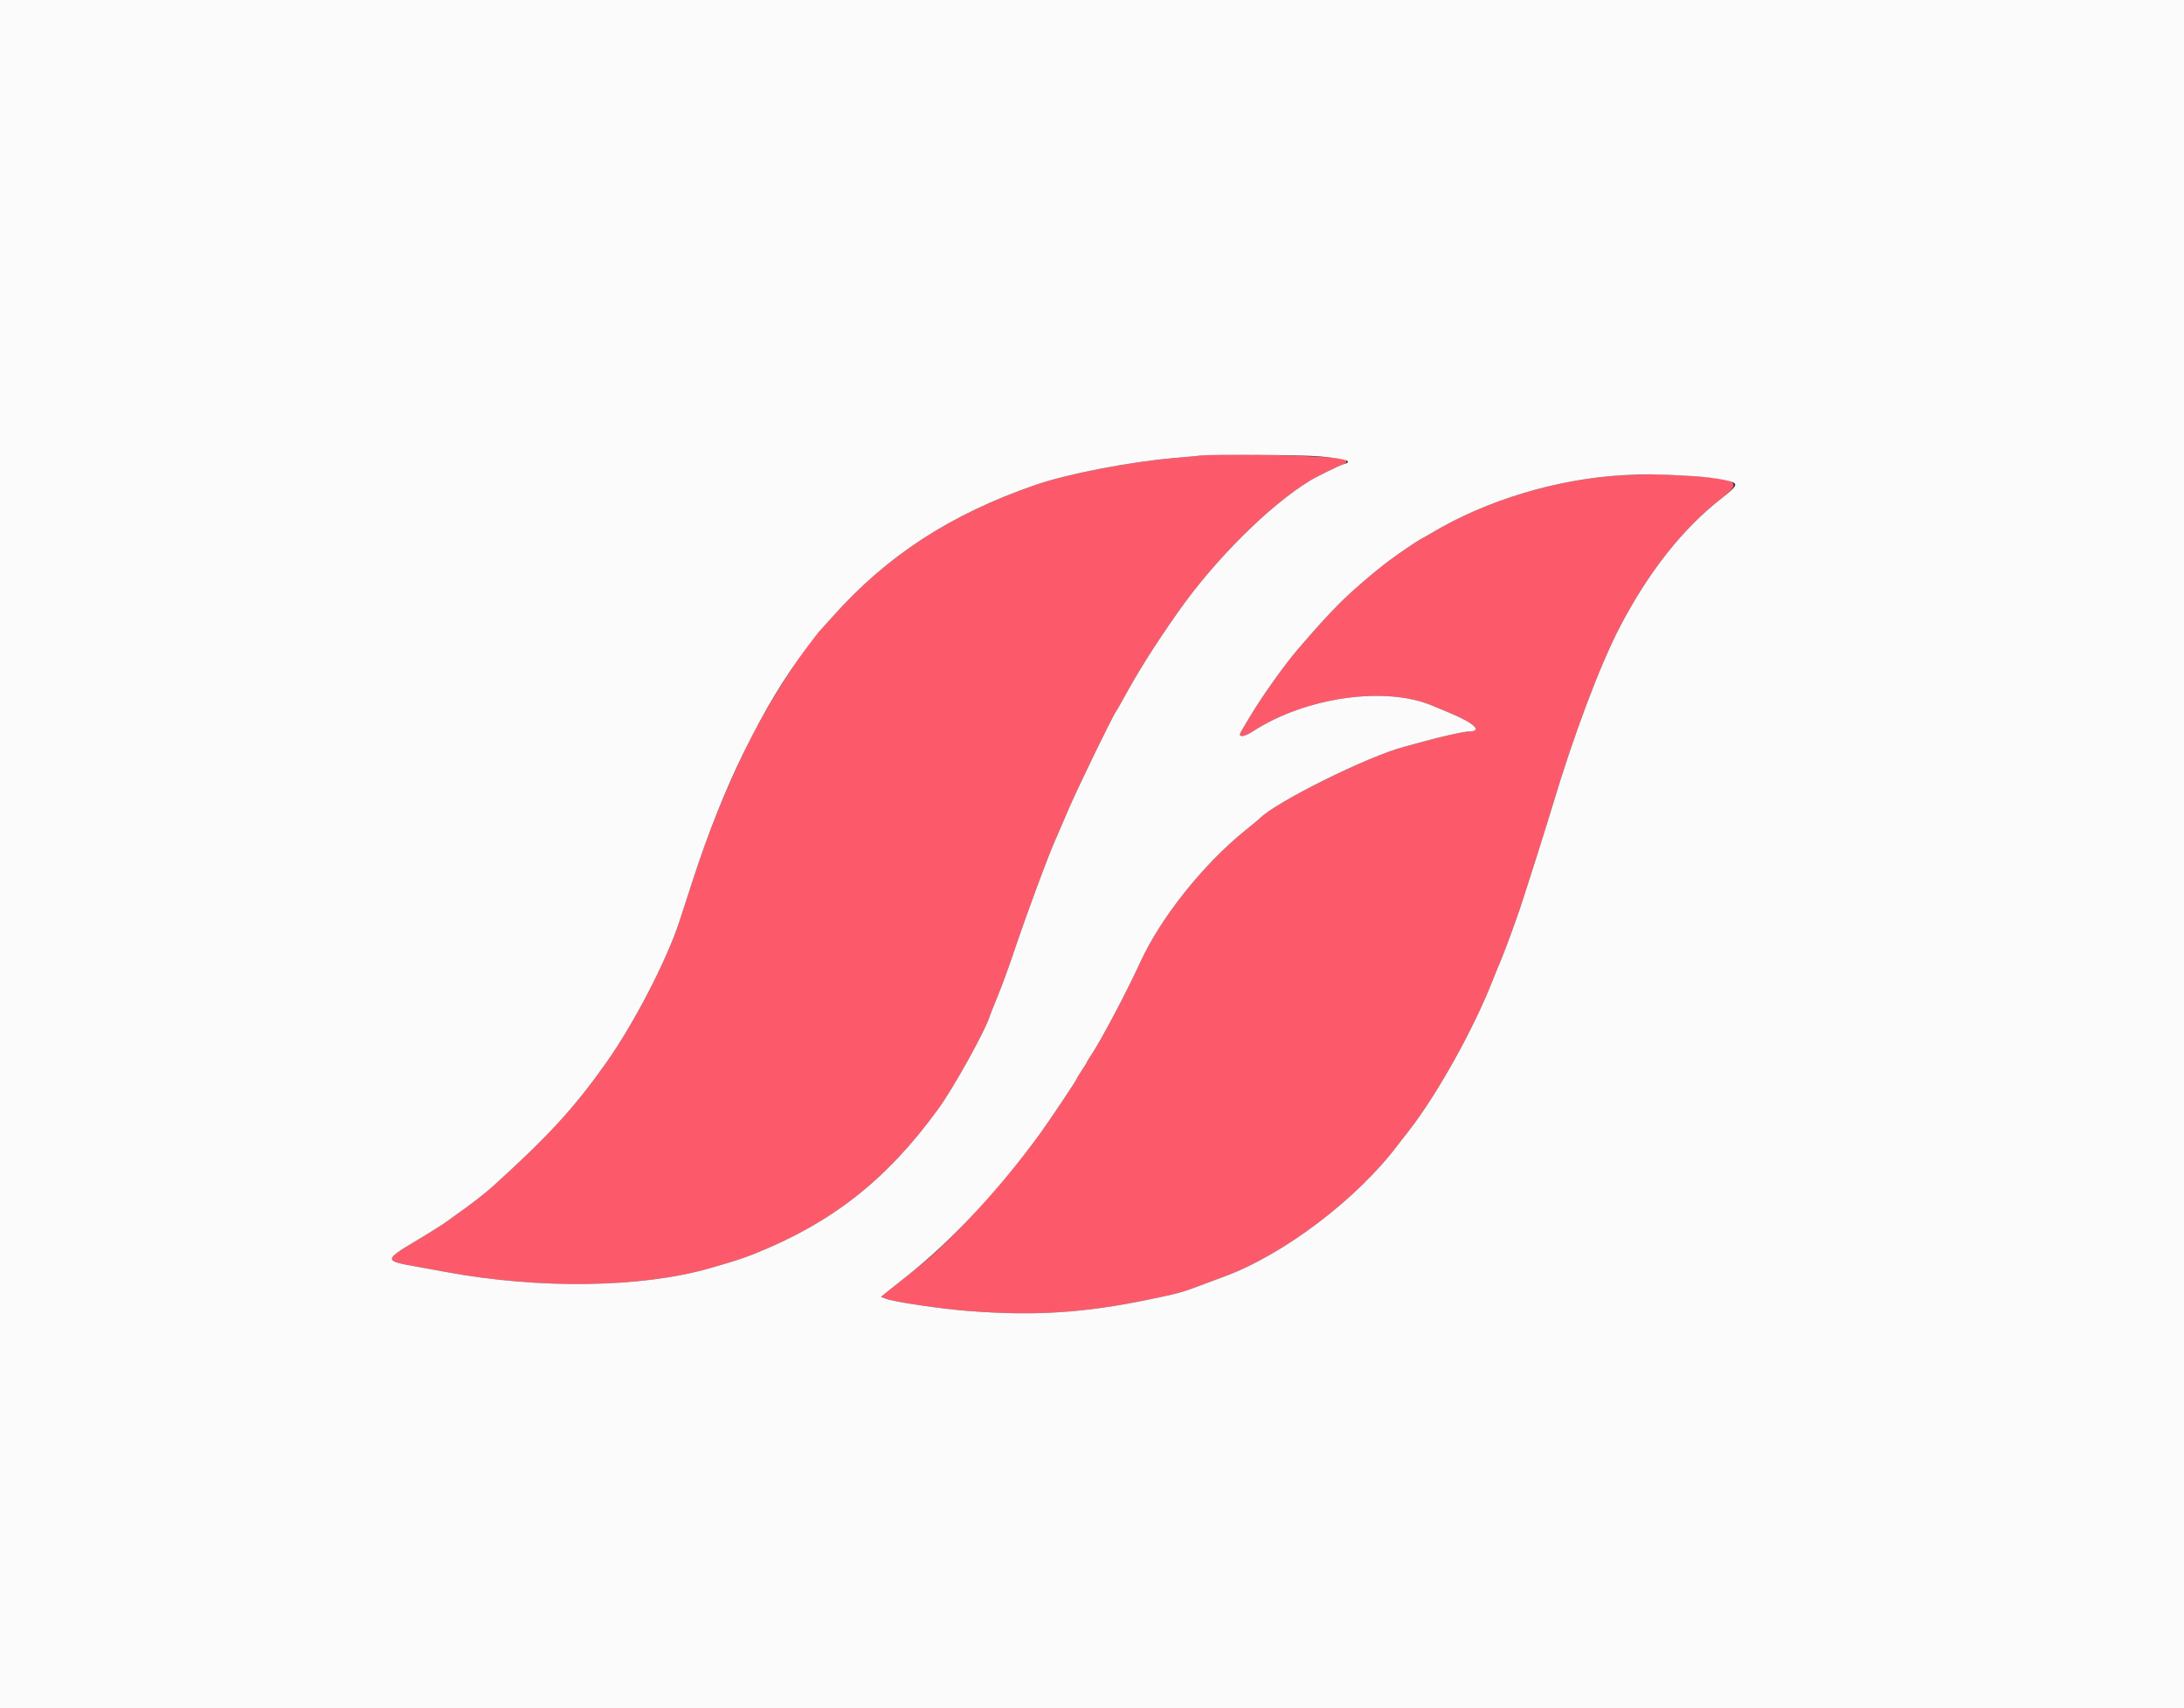 <svg id="svg" version="1.1" xmlns="http://www.w3.org/2000/svg" xmlns:xlink="http://www.w3.org/1999/xlink" width="400" height="312.871" viewBox="0, 0, 400,312.871"><rect x="0" y="0" width="400" height="312.871" fill="#333333" stroke="none"/><g id="svgg"><path id="path0" d="M219.875 83.430 C 219.531 83.480,217.347 83.684,215.023 83.883 C 206.884 84.581,195.504 86.787,189.671 88.799 C 174.091 94.172,162.429 101.752,152.426 113.008 C 151.135 114.461,150.000 115.720,149.904 115.806 C 147.690 117.793,139.818 130.250,136.850 136.463 C 132.476 145.622,129.711 152.482,126.896 161.161 C 125.802 164.533,124.676 167.997,124.393 168.858 C 122.071 175.928,116.073 187.499,111.054 194.589 C 105.142 202.940,100.467 208.036,90.149 217.371 C 88.888 218.512,85.596 221.058,83.877 222.222 C 83.495 222.480,82.601 223.128,81.889 223.662 C 81.177 224.195,78.512 225.871,75.967 227.385 C 70.403 230.696,70.400 230.938,75.900 231.895 C 76.761 232.045,79.366 232.521,81.690 232.952 C 98.769 236.125,117.582 235.850,130.047 232.246 C 134.700 230.900,135.983 230.487,138.028 229.673 C 152.369 223.965,162.430 216.053,171.856 203.069 C 174.685 199.172,180.521 188.638,181.309 186.007 C 181.401 185.698,182.042 184.087,182.733 182.426 C 183.424 180.765,184.764 177.103,185.710 174.289 C 188.178 166.948,192.157 156.251,193.552 153.208 C 193.788 152.692,194.792 150.368,195.782 148.044 C 197.365 144.327,203.741 131.198,204.370 130.360 C 204.499 130.188,205.027 129.272,205.542 128.326 C 208.464 122.963,211.401 118.296,215.786 112.050 C 222.474 102.524,232.474 92.569,239.906 88.038 C 241.157 87.275,245.340 85.217,245.979 85.050 C 246.845 84.824,246.817 84.246,245.931 84.050 C 243.156 83.433,223.157 82.958,219.875 83.430 M297.340 87.019 C 285.162 87.698,272.211 91.607,262.128 97.646 C 261.268 98.161,260.352 98.682,260.094 98.803 C 259.621 99.025,256.303 101.278,254.679 102.481 C 251.699 104.687,247.361 108.428,245.070 110.766 C 242.717 113.169,241.463 114.554,237.691 118.917 C 235.310 121.670,231.188 127.466,228.921 131.249 C 226.764 134.847,226.875 134.589,227.398 134.789 C 227.667 134.893,228.592 134.509,229.510 133.914 C 239.167 127.647,253.842 125.580,262.441 129.277 C 262.786 129.425,264.124 129.983,265.415 130.518 C 270.028 132.430,271.638 133.959,269.038 133.959 C 268.187 133.959,263.872 134.916,260.563 135.839 C 259.186 136.222,257.637 136.647,257.121 136.783 C 250.474 138.524,233.391 147.018,230.673 149.933 C 230.587 150.025,229.390 151.011,228.014 152.124 C 220.324 158.340,212.549 168.111,208.845 176.213 C 206.451 181.449,201.738 190.378,199.958 193.052 C 199.464 193.792,199.061 194.454,199.061 194.523 C 199.061 194.592,198.638 195.274,198.122 196.039 C 197.606 196.804,197.183 197.510,197.183 197.606 C 197.183 197.795,191.957 205.595,190.436 207.676 C 185.679 214.184,178.633 222.332,173.396 227.381 C 170.379 230.290,169.838 230.760,166.264 233.574 C 164.465 234.991,162.622 236.456,162.169 236.830 L 161.346 237.511 162.193 237.835 C 163.769 238.438,172.271 239.698,177.465 240.099 C 189.486 241.027,198.510 240.454,210.329 238.012 C 215.713 236.900,216.483 236.691,219.718 235.465 C 221.354 234.845,223.247 234.139,223.925 233.895 C 234.916 229.945,248.603 219.595,256.111 209.557 C 256.244 209.379,257.018 208.387,257.832 207.352 C 263.102 200.652,269.839 188.599,273.402 179.499 C 273.874 178.294,274.507 176.745,274.809 176.056 C 275.444 174.610,277.589 168.788,278.498 166.041 C 279.783 162.158,283.251 151.208,284.196 148.044 C 288.177 134.728,292.974 121.953,296.648 114.882 C 301.892 104.791,308.168 96.837,315.238 91.321 C 319.590 87.926,318.551 87.514,304.069 86.891 C 302.692 86.832,299.664 86.890,297.340 87.019 " stroke="none" fill="#fc5a6b" fill-rule="evenodd"></path><path id="path1" d="M0.000 156.495 L 0.000 312.989 200.000 312.989 L 400.000 312.989 400.000 156.495 L 400.000 0.000 200.000 0.000 L 0.000 0.000 0.000 156.495 M241.628 83.575 C 246.592 84.014,248.052 84.508,245.979 85.050 C 245.340 85.217,241.157 87.275,239.906 88.038 C 232.474 92.569,222.474 102.524,215.786 112.050 C 211.401 118.296,208.464 122.963,205.542 128.326 C 205.027 129.272,204.499 130.188,204.370 130.360 C 203.741 131.198,197.365 144.327,195.782 148.044 C 194.792 150.368,193.788 152.692,193.552 153.208 C 192.157 156.251,188.178 166.948,185.710 174.289 C 184.764 177.103,183.424 180.765,182.733 182.426 C 182.042 184.087,181.401 185.698,181.309 186.007 C 180.521 188.638,174.685 199.172,171.856 203.069 C 162.430 216.053,152.369 223.965,138.028 229.673 C 135.983 230.487,134.700 230.900,130.047 232.246 C 117.582 235.850,98.769 236.125,81.690 232.952 C 79.366 232.521,76.761 232.045,75.900 231.895 C 70.400 230.938,70.403 230.696,75.967 227.385 C 78.512 225.871,81.177 224.195,81.889 223.662 C 82.601 223.128,83.495 222.480,83.877 222.222 C 85.596 221.058,88.888 218.512,90.149 217.371 C 100.467 208.036,105.142 202.940,111.054 194.589 C 116.073 187.499,122.071 175.928,124.393 168.858 C 124.676 167.997,125.802 164.533,126.896 161.161 C 132.486 143.927,139.586 129.459,147.848 118.466 C 148.883 117.089,149.808 115.892,149.904 115.806 C 150.000 115.720,151.135 114.461,152.426 113.008 C 162.429 101.752,174.091 94.172,189.671 88.799 C 195.504 86.787,206.884 84.581,215.023 83.883 C 217.347 83.684,219.531 83.480,219.875 83.430 C 221.579 83.185,238.484 83.297,241.628 83.575 M309.703 87.176 C 312.925 87.358,316.060 87.818,317.286 88.289 C 318.305 88.680,317.950 89.206,315.238 91.321 C 308.168 96.837,301.892 104.791,296.648 114.882 C 292.974 121.953,288.177 134.728,284.196 148.044 C 283.251 151.208,279.783 162.158,278.498 166.041 C 277.589 168.788,275.444 174.610,274.809 176.056 C 274.507 176.745,273.874 178.294,273.402 179.499 C 269.839 188.599,263.102 200.652,257.832 207.352 C 257.018 208.387,256.244 209.379,256.111 209.557 C 248.603 219.595,234.916 229.945,223.925 233.895 C 223.247 234.139,221.354 234.845,219.718 235.465 C 216.483 236.691,215.713 236.900,210.329 238.012 C 198.510 240.454,189.486 241.027,177.465 240.099 C 172.271 239.698,163.769 238.438,162.193 237.835 L 161.346 237.511 162.169 236.830 C 162.622 236.456,164.465 234.991,166.264 233.574 C 174.132 227.379,182.906 217.978,190.436 207.676 C 191.957 205.595,197.183 197.795,197.183 197.606 C 197.183 197.510,197.606 196.804,198.122 196.039 C 198.638 195.274,199.061 194.592,199.061 194.523 C 199.061 194.454,199.464 193.792,199.958 193.052 C 201.738 190.378,206.451 181.449,208.845 176.213 C 212.549 168.111,220.324 158.340,228.014 152.124 C 229.390 151.011,230.587 150.025,230.673 149.933 C 233.391 147.018,250.474 138.524,257.121 136.783 C 257.637 136.647,259.186 136.222,260.563 135.839 C 263.872 134.916,268.187 133.959,269.038 133.959 C 271.638 133.959,270.028 132.430,265.415 130.518 C 264.124 129.983,262.786 129.425,262.441 129.277 C 253.842 125.580,239.167 127.647,229.510 133.914 C 228.592 134.509,227.667 134.893,227.398 134.789 C 226.875 134.589,226.764 134.847,228.921 131.249 C 231.188 127.466,235.310 121.670,237.691 118.917 C 241.463 114.554,242.717 113.169,245.070 110.766 C 247.361 108.428,251.699 104.687,254.679 102.481 C 256.303 101.278,259.621 99.025,260.094 98.803 C 260.352 98.682,261.268 98.161,262.128 97.646 C 272.211 91.607,285.162 87.698,297.340 87.019 C 301.460 86.789,303.273 86.812,309.703 87.176 " stroke="none" fill="#fcfbfb" fill-rule="evenodd"></path></g></svg>